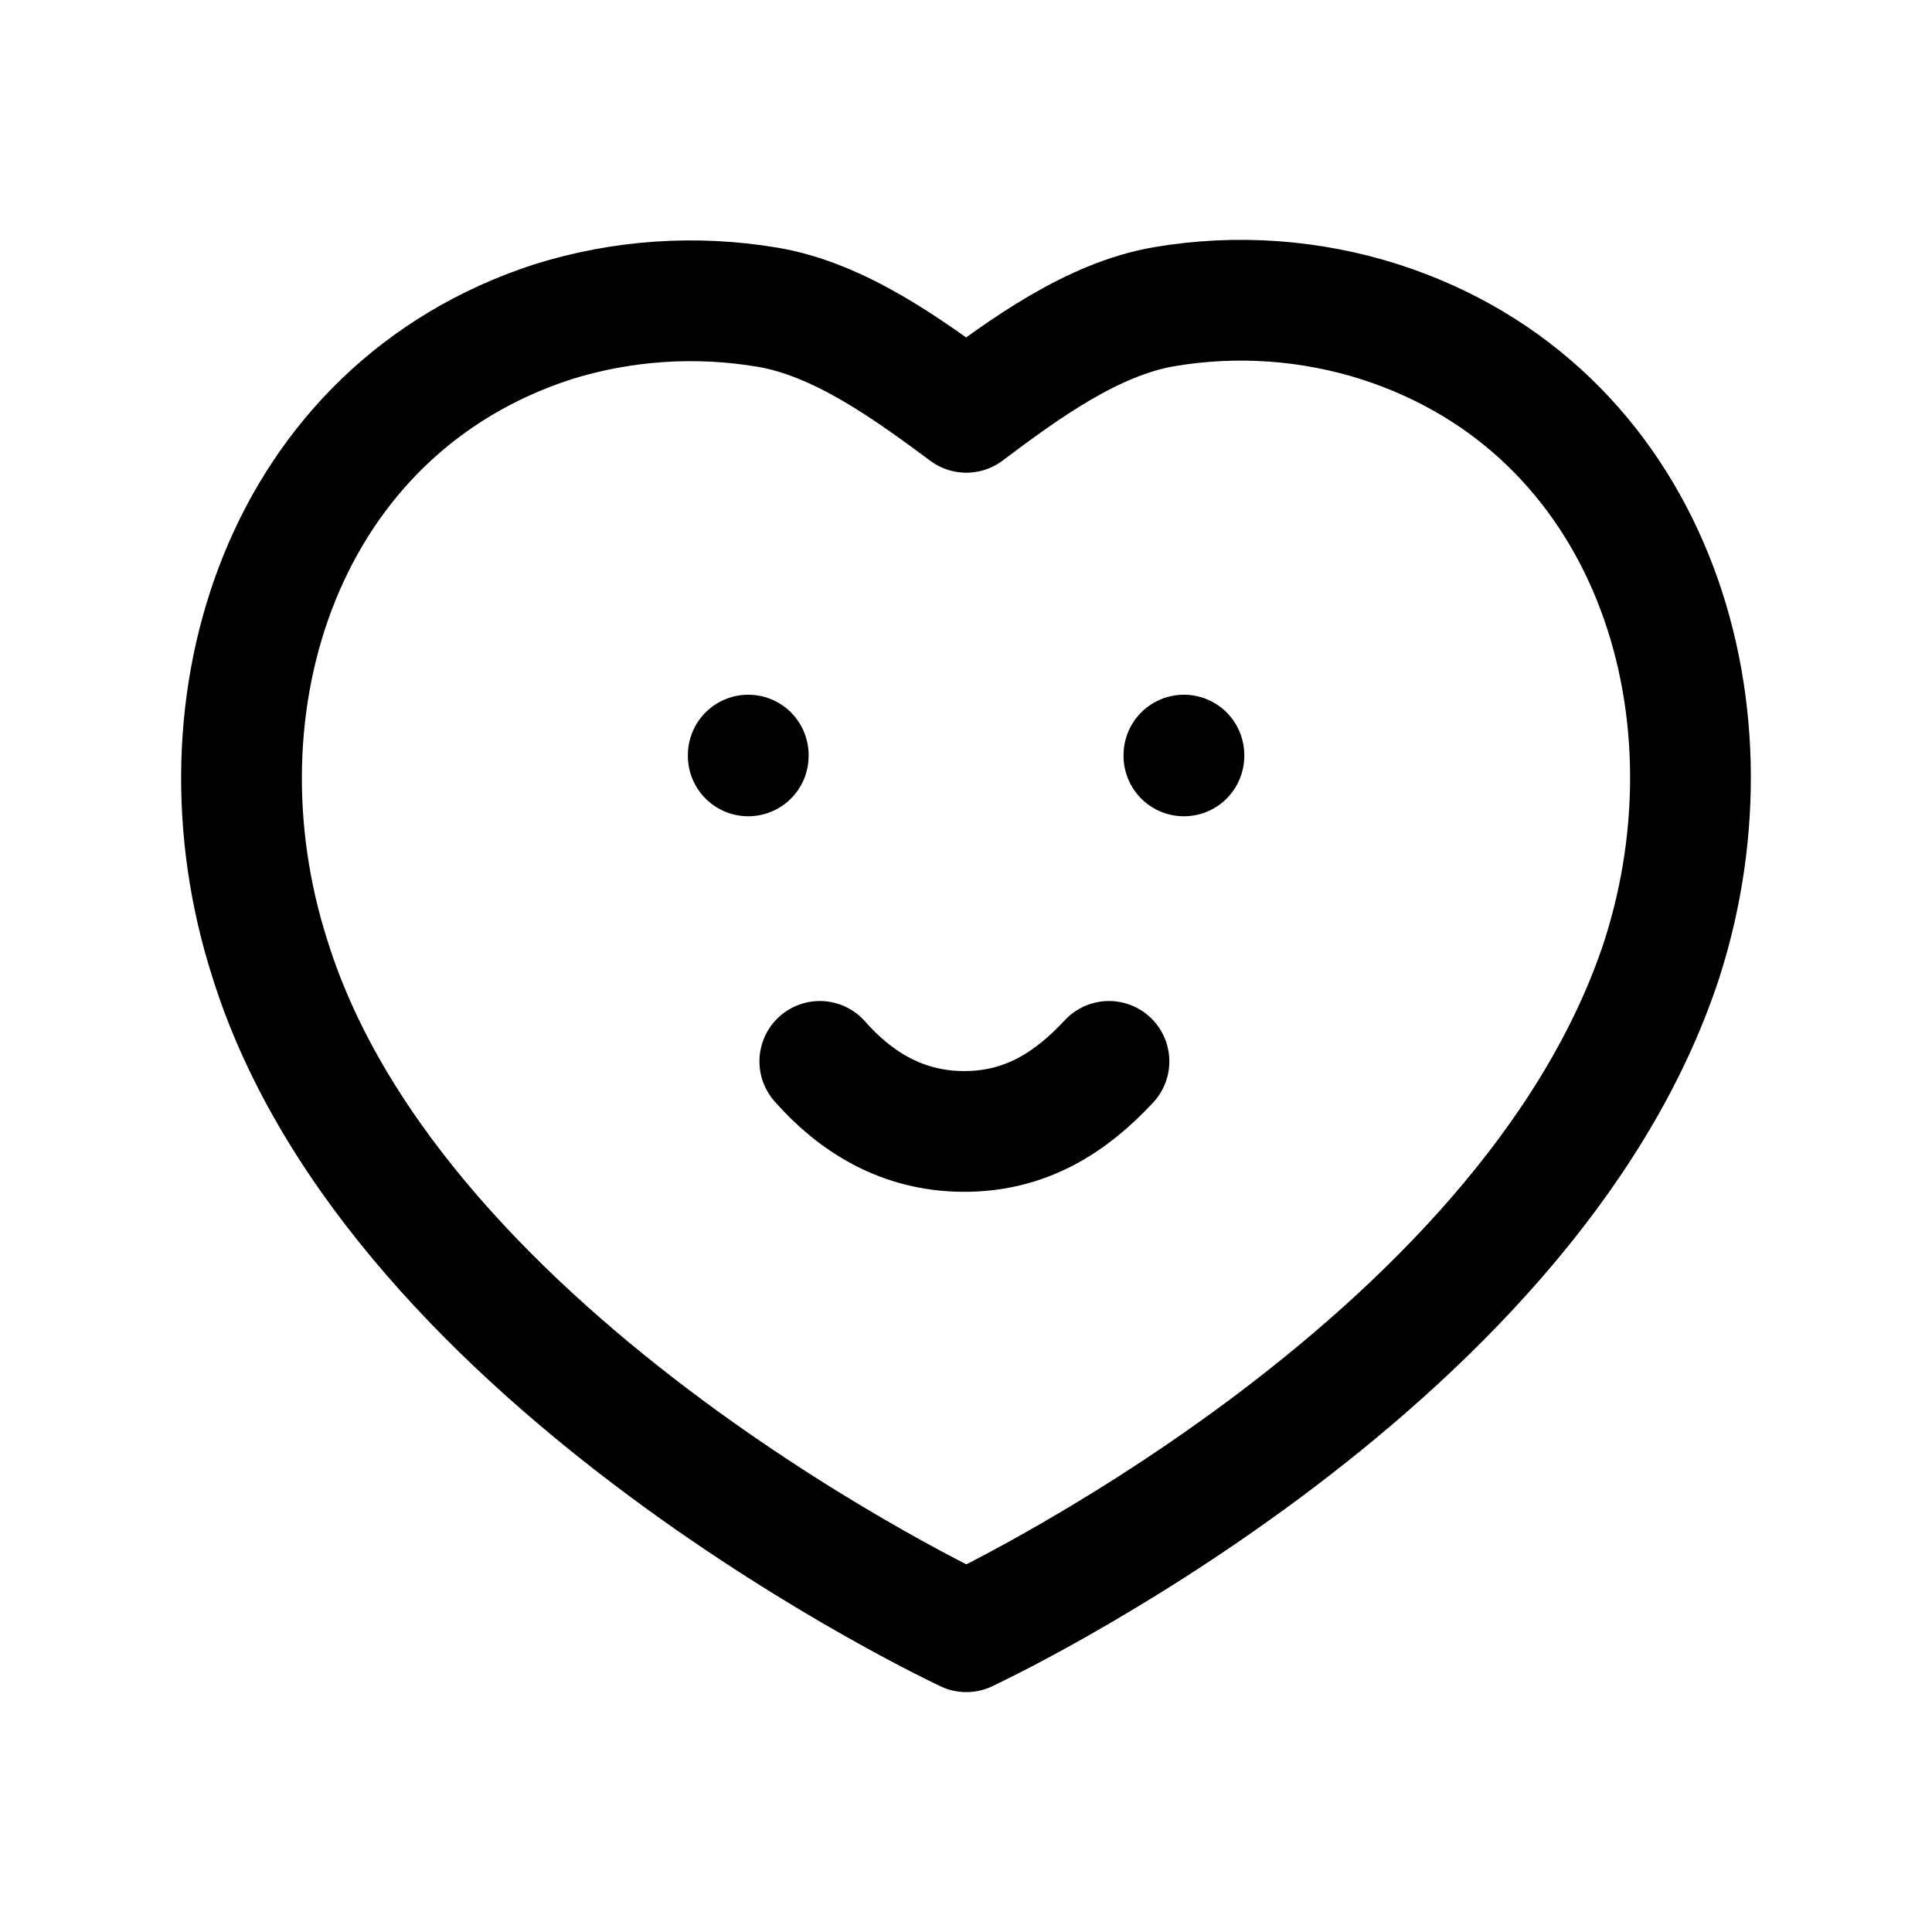 <svg width="24" height="24" viewBox="0 0 24 24" fill="none" xmlns="http://www.w3.org/2000/svg">
<path d="M17.142 3.998C20.479 5.073 21.666 8.729 20.645 11.914C18.971 17.026 12.004 20.27 12.004 20.27C12.004 20.27 4.93 16.967 3.354 11.914C2.332 8.729 3.529 5.083 6.866 3.998C7.73 3.728 8.646 3.666 9.538 3.817C10.43 3.968 11.275 4.582 12.004 5.122C12.73 4.577 13.575 3.96 14.468 3.809C15.361 3.658 16.278 3.723 17.142 3.998Z" stroke="black" stroke-width="1.5" stroke-linecap="round" stroke-linejoin="round"/>
<path d="M9.295 9.38V9.39" stroke="black" stroke-width="1.5" stroke-linecap="round" stroke-linejoin="round"/>
<path d="M14.707 9.38V9.39" stroke="black" stroke-width="1.5" stroke-linecap="round" stroke-linejoin="round"/>
<path d="M10.184 13.185C10.626 13.687 11.204 14.048 11.955 14.055C12.741 14.063 13.305 13.691 13.776 13.185" stroke="black" stroke-width="1.5" stroke-linecap="round" stroke-linejoin="round"/>
</svg>